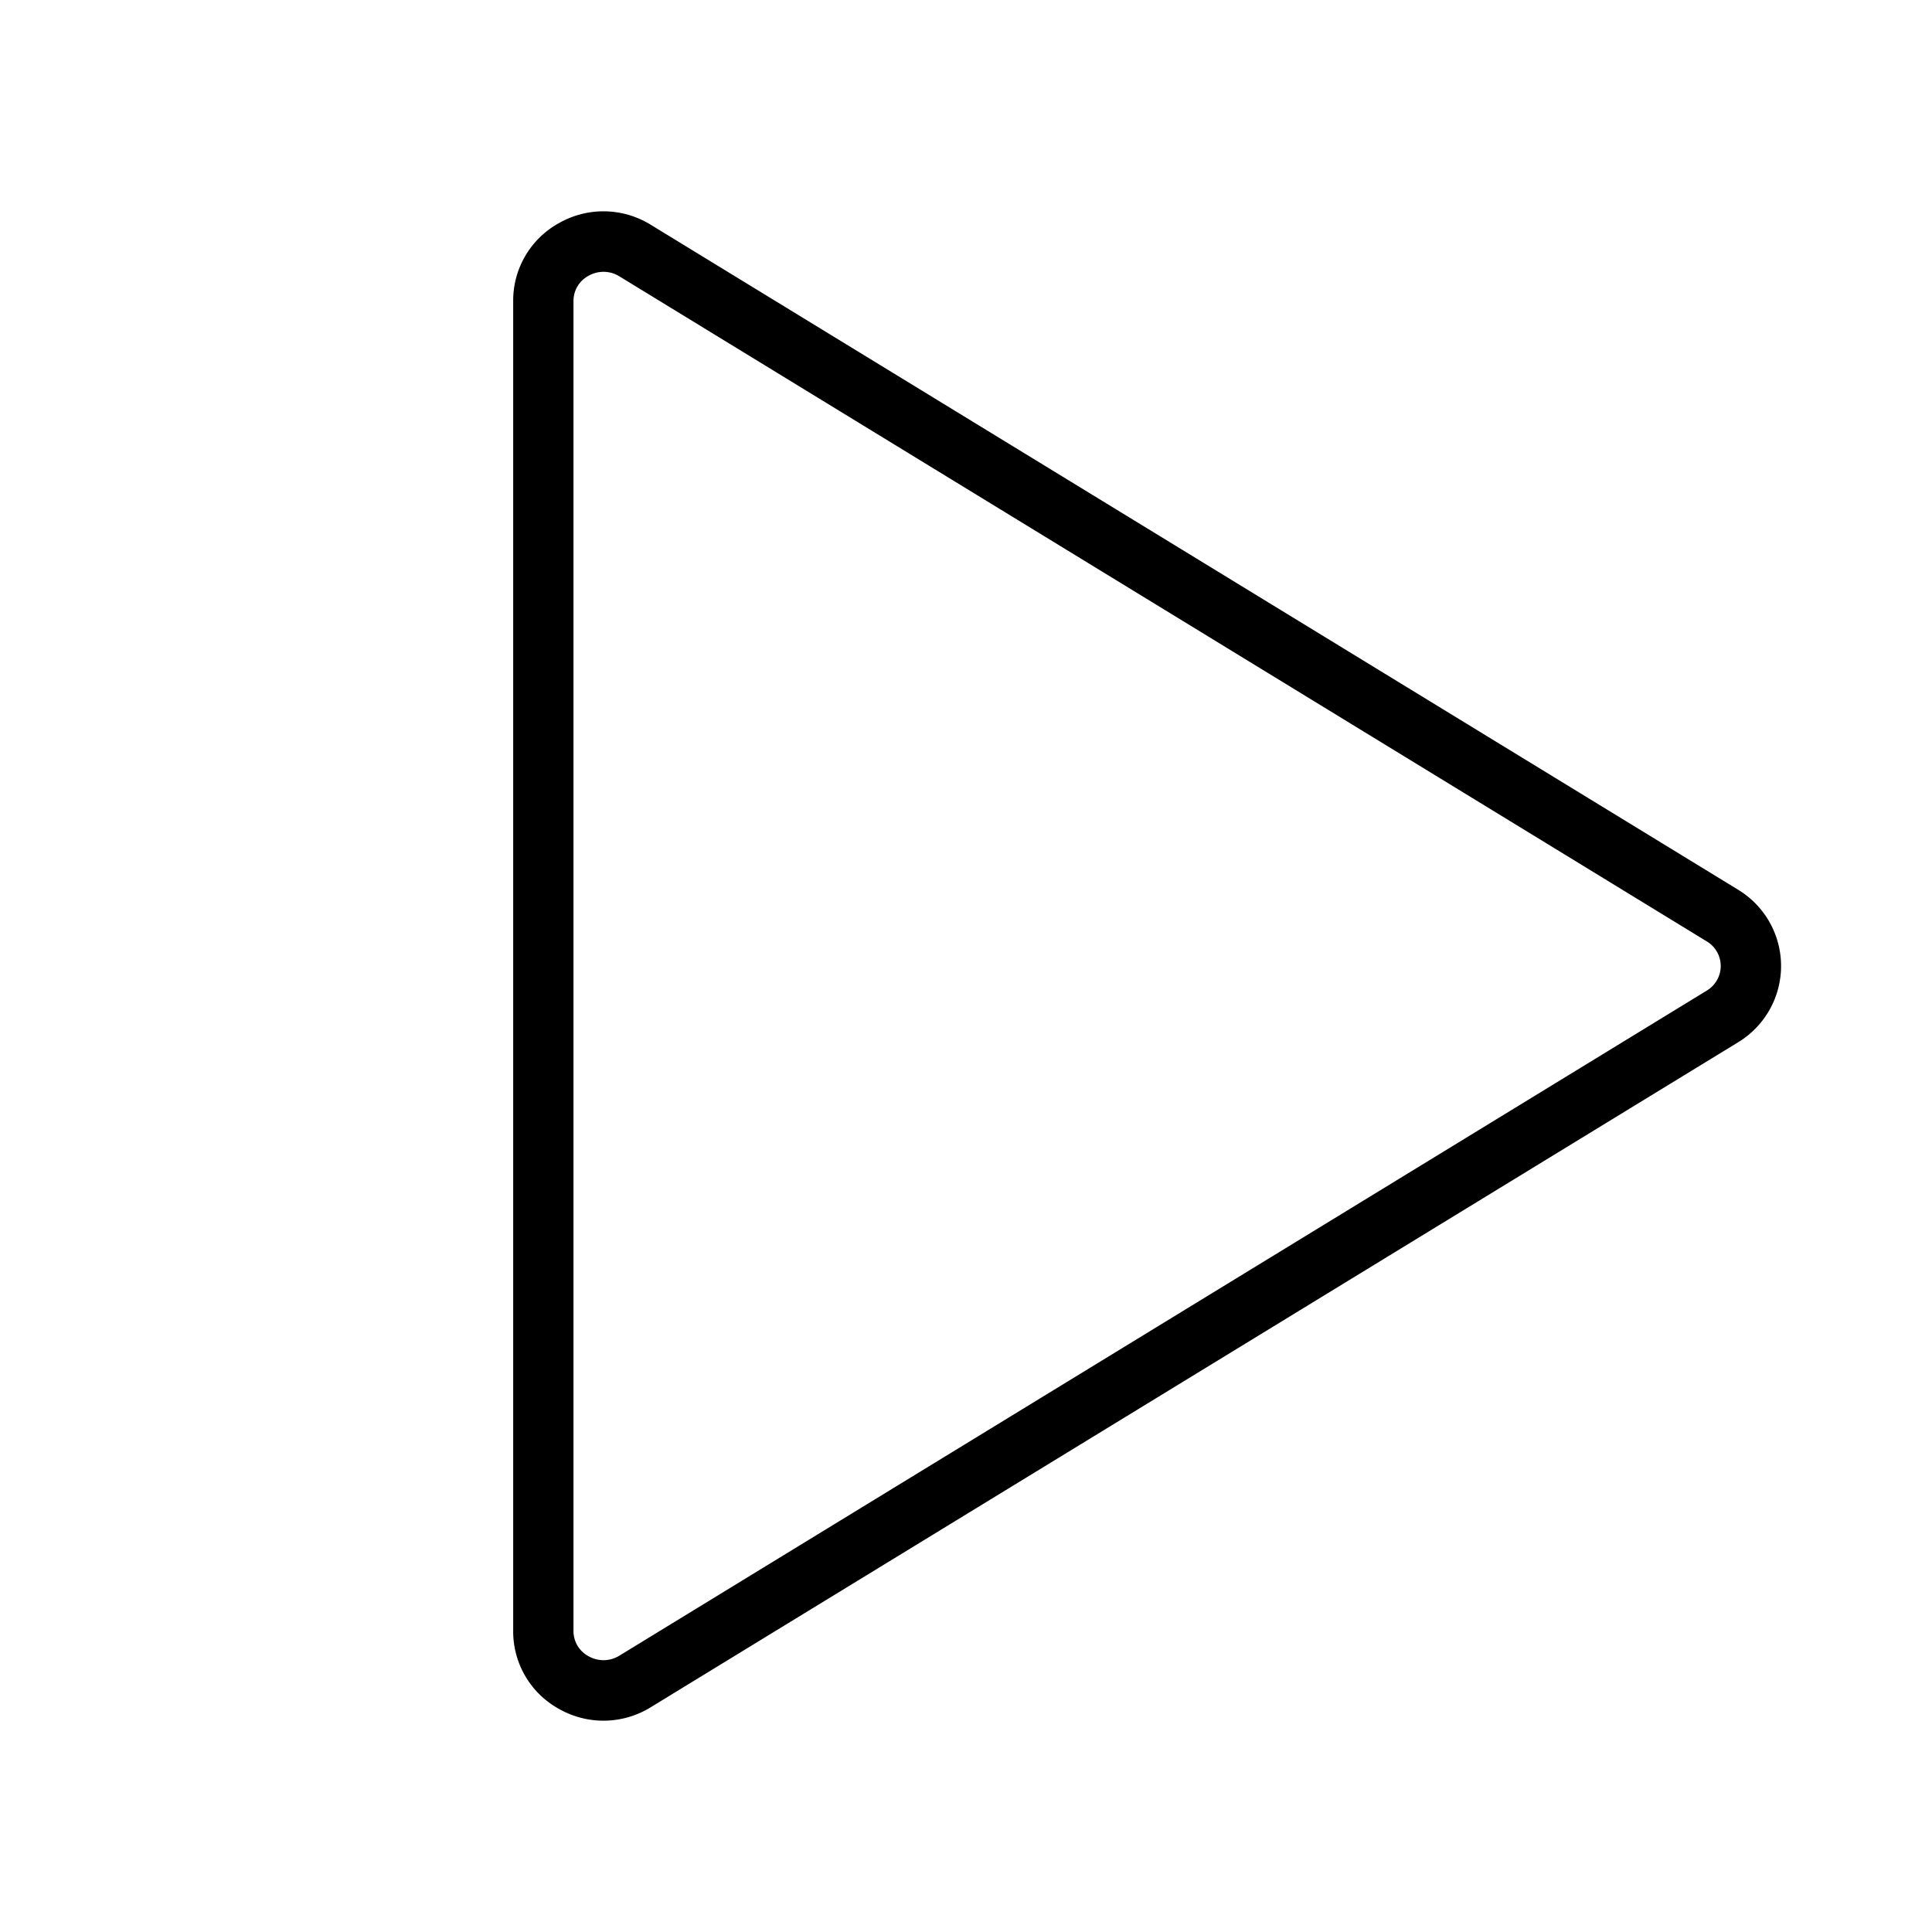 <svg xmlns="http://www.w3.org/2000/svg" width="1em" height="1em" viewBox="0 0 256 256"><path fill="currentColor" d="M230.32 117.9L86.24 29.79a11.91 11.91 0 0 0-12.17-.23A11.71 11.71 0 0 0 68 39.89v176.22a11.71 11.71 0 0 0 6.07 10.33a11.91 11.91 0 0 0 12.17-.23l144.08-88.11a11.82 11.82 0 0 0 0-20.2m-4.18 13.37L82.06 219.39a4 4 0 0 1-4.07.07a3.77 3.77 0 0 1-2-3.35V39.89a3.77 3.77 0 0 1 2-3.35a4 4 0 0 1 4.07.07l144.08 88.12a3.8 3.8 0 0 1 0 6.54"/></svg>
